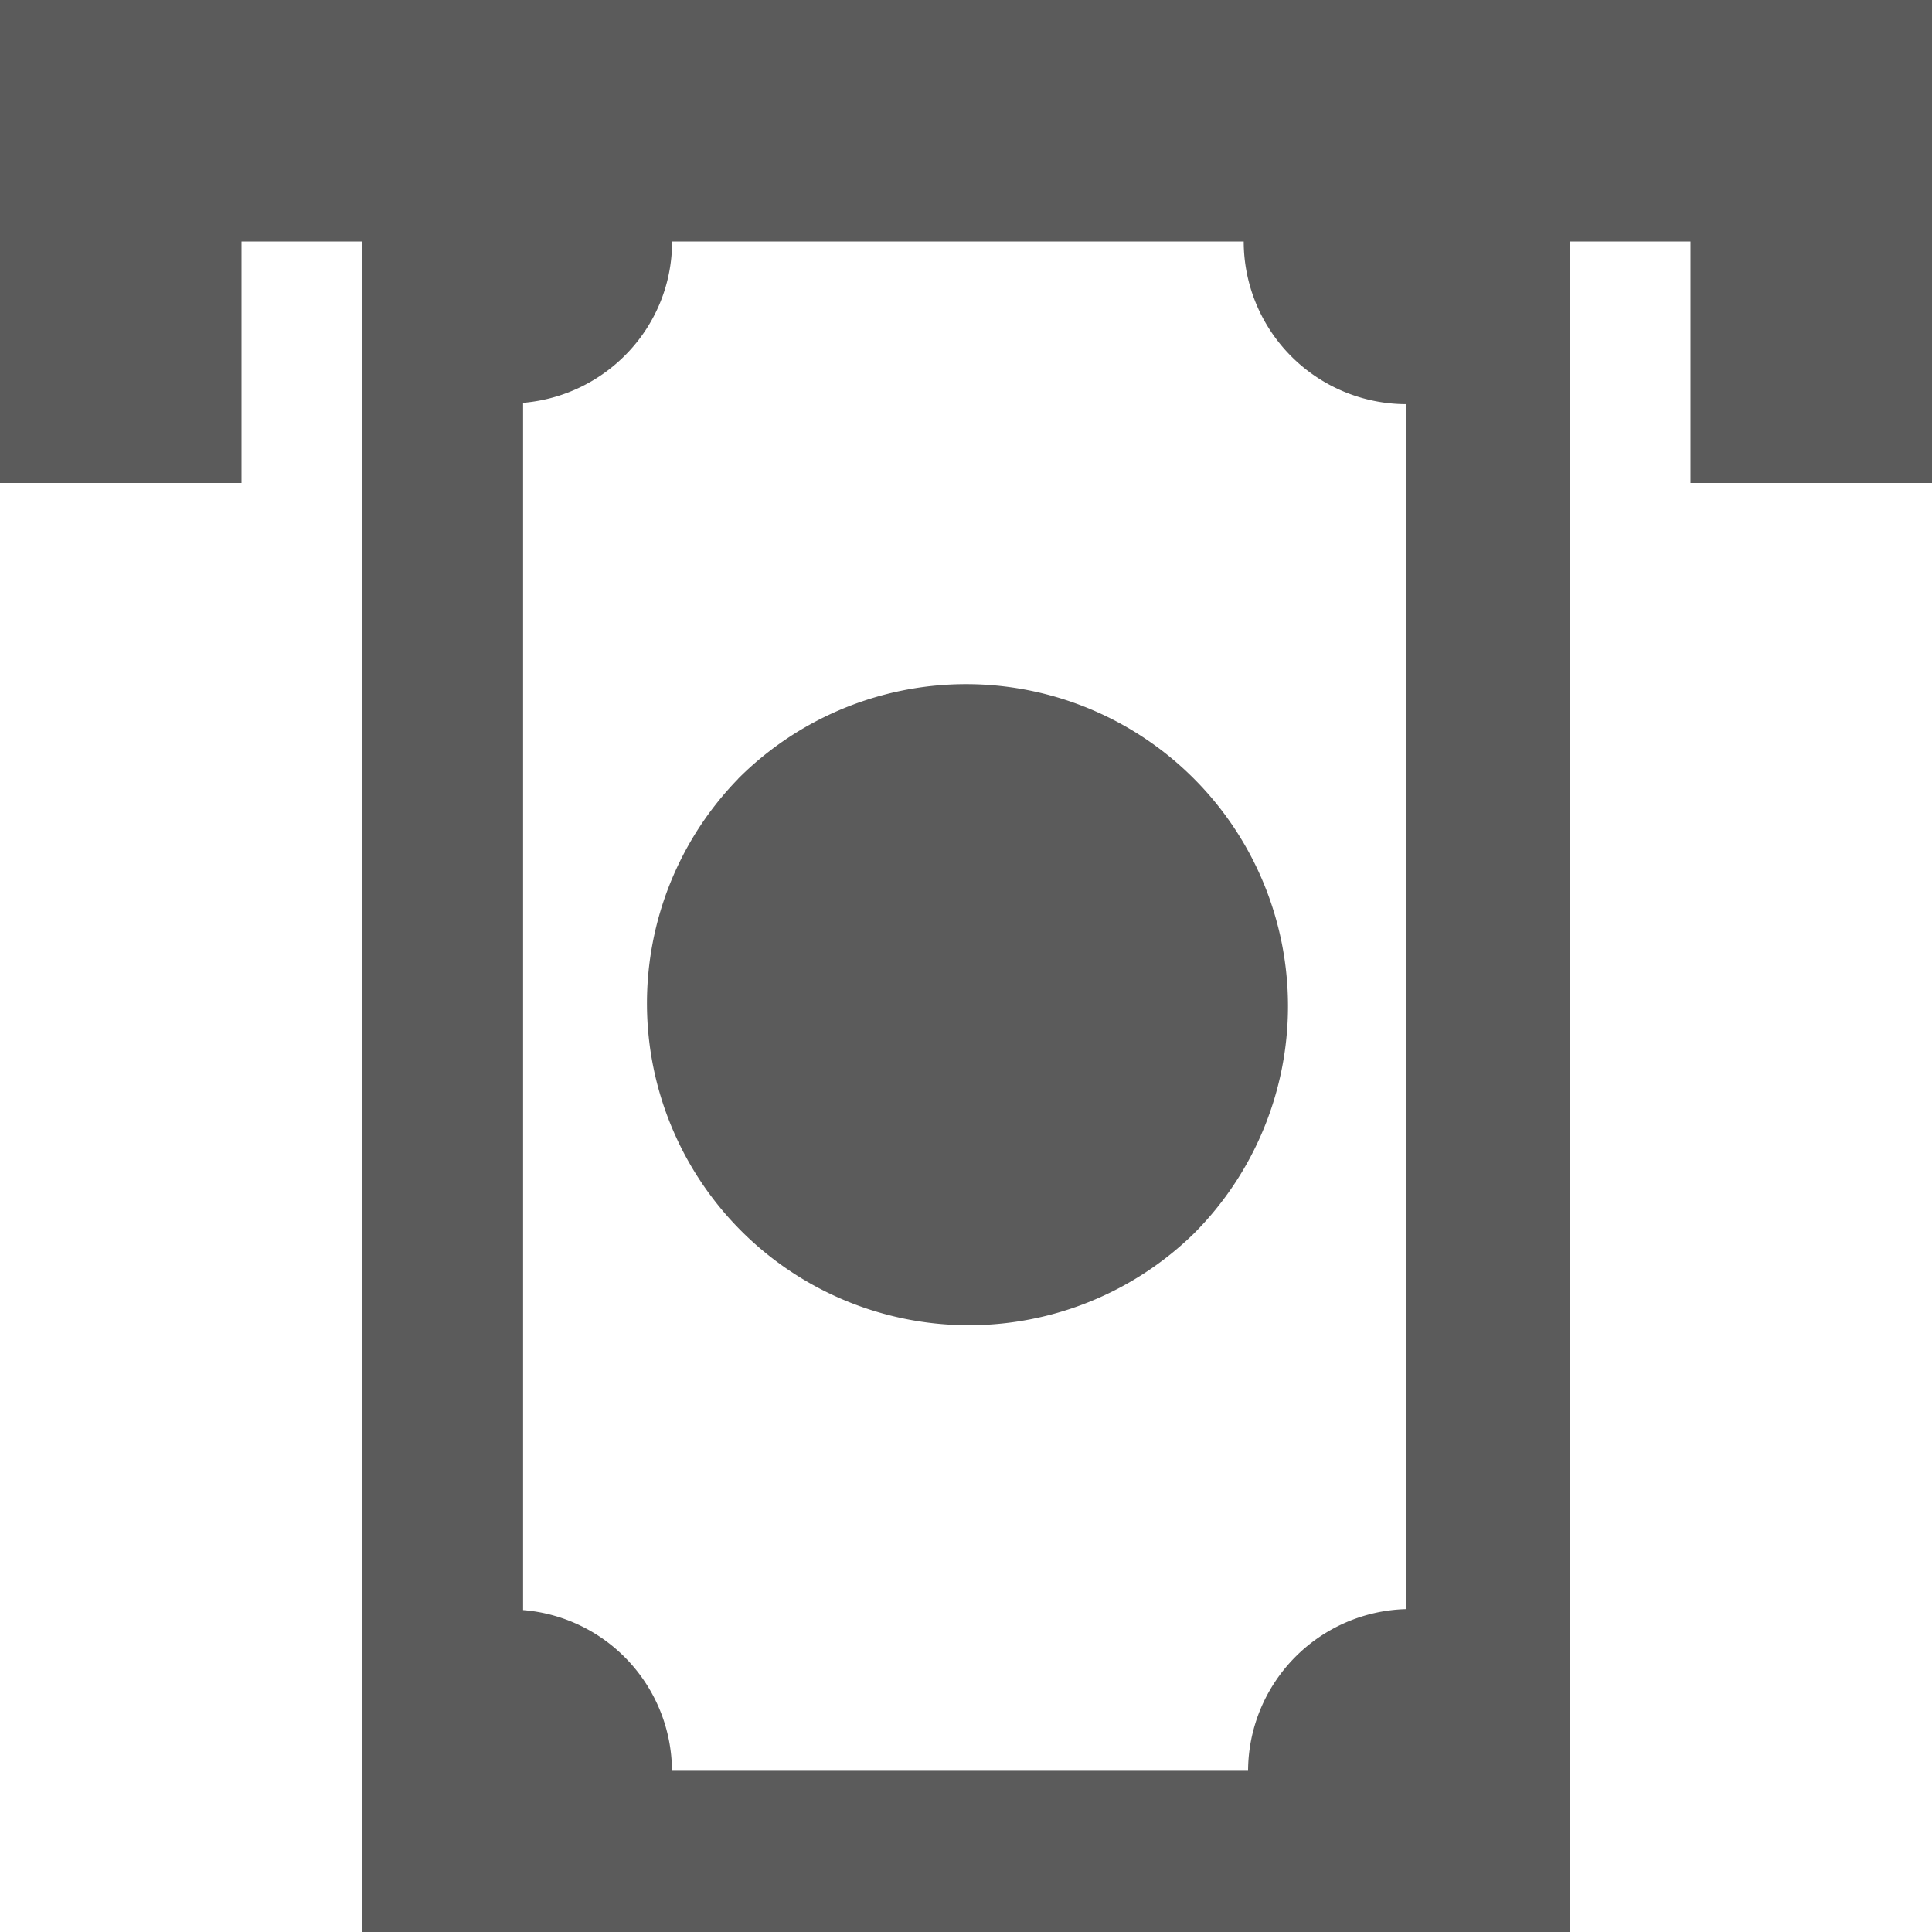 <svg xmlns="http://www.w3.org/2000/svg" width="16" height="16" viewBox="0 0 16 16">
    <path fill="#5B5B5B" fill-rule="evenodd" d="M10.3 2H5.566c0 .705-.543 1.277-1.234 1.336v9.998a1.341 1.341 0 0 1 1.233 1.331h4.771a1.345 1.345 0 0 1 1.308-1.339V3.347A1.348 1.348 0 0 1 10.3 2zM16 0v4h-2V2h-1v14H3V2H2v2H0V0h16zM6.113 6.449a2.666 2.666 0 1 1 3.775 3.766A2.666 2.666 0 0 1 6.113 6.45z"/>
</svg>
